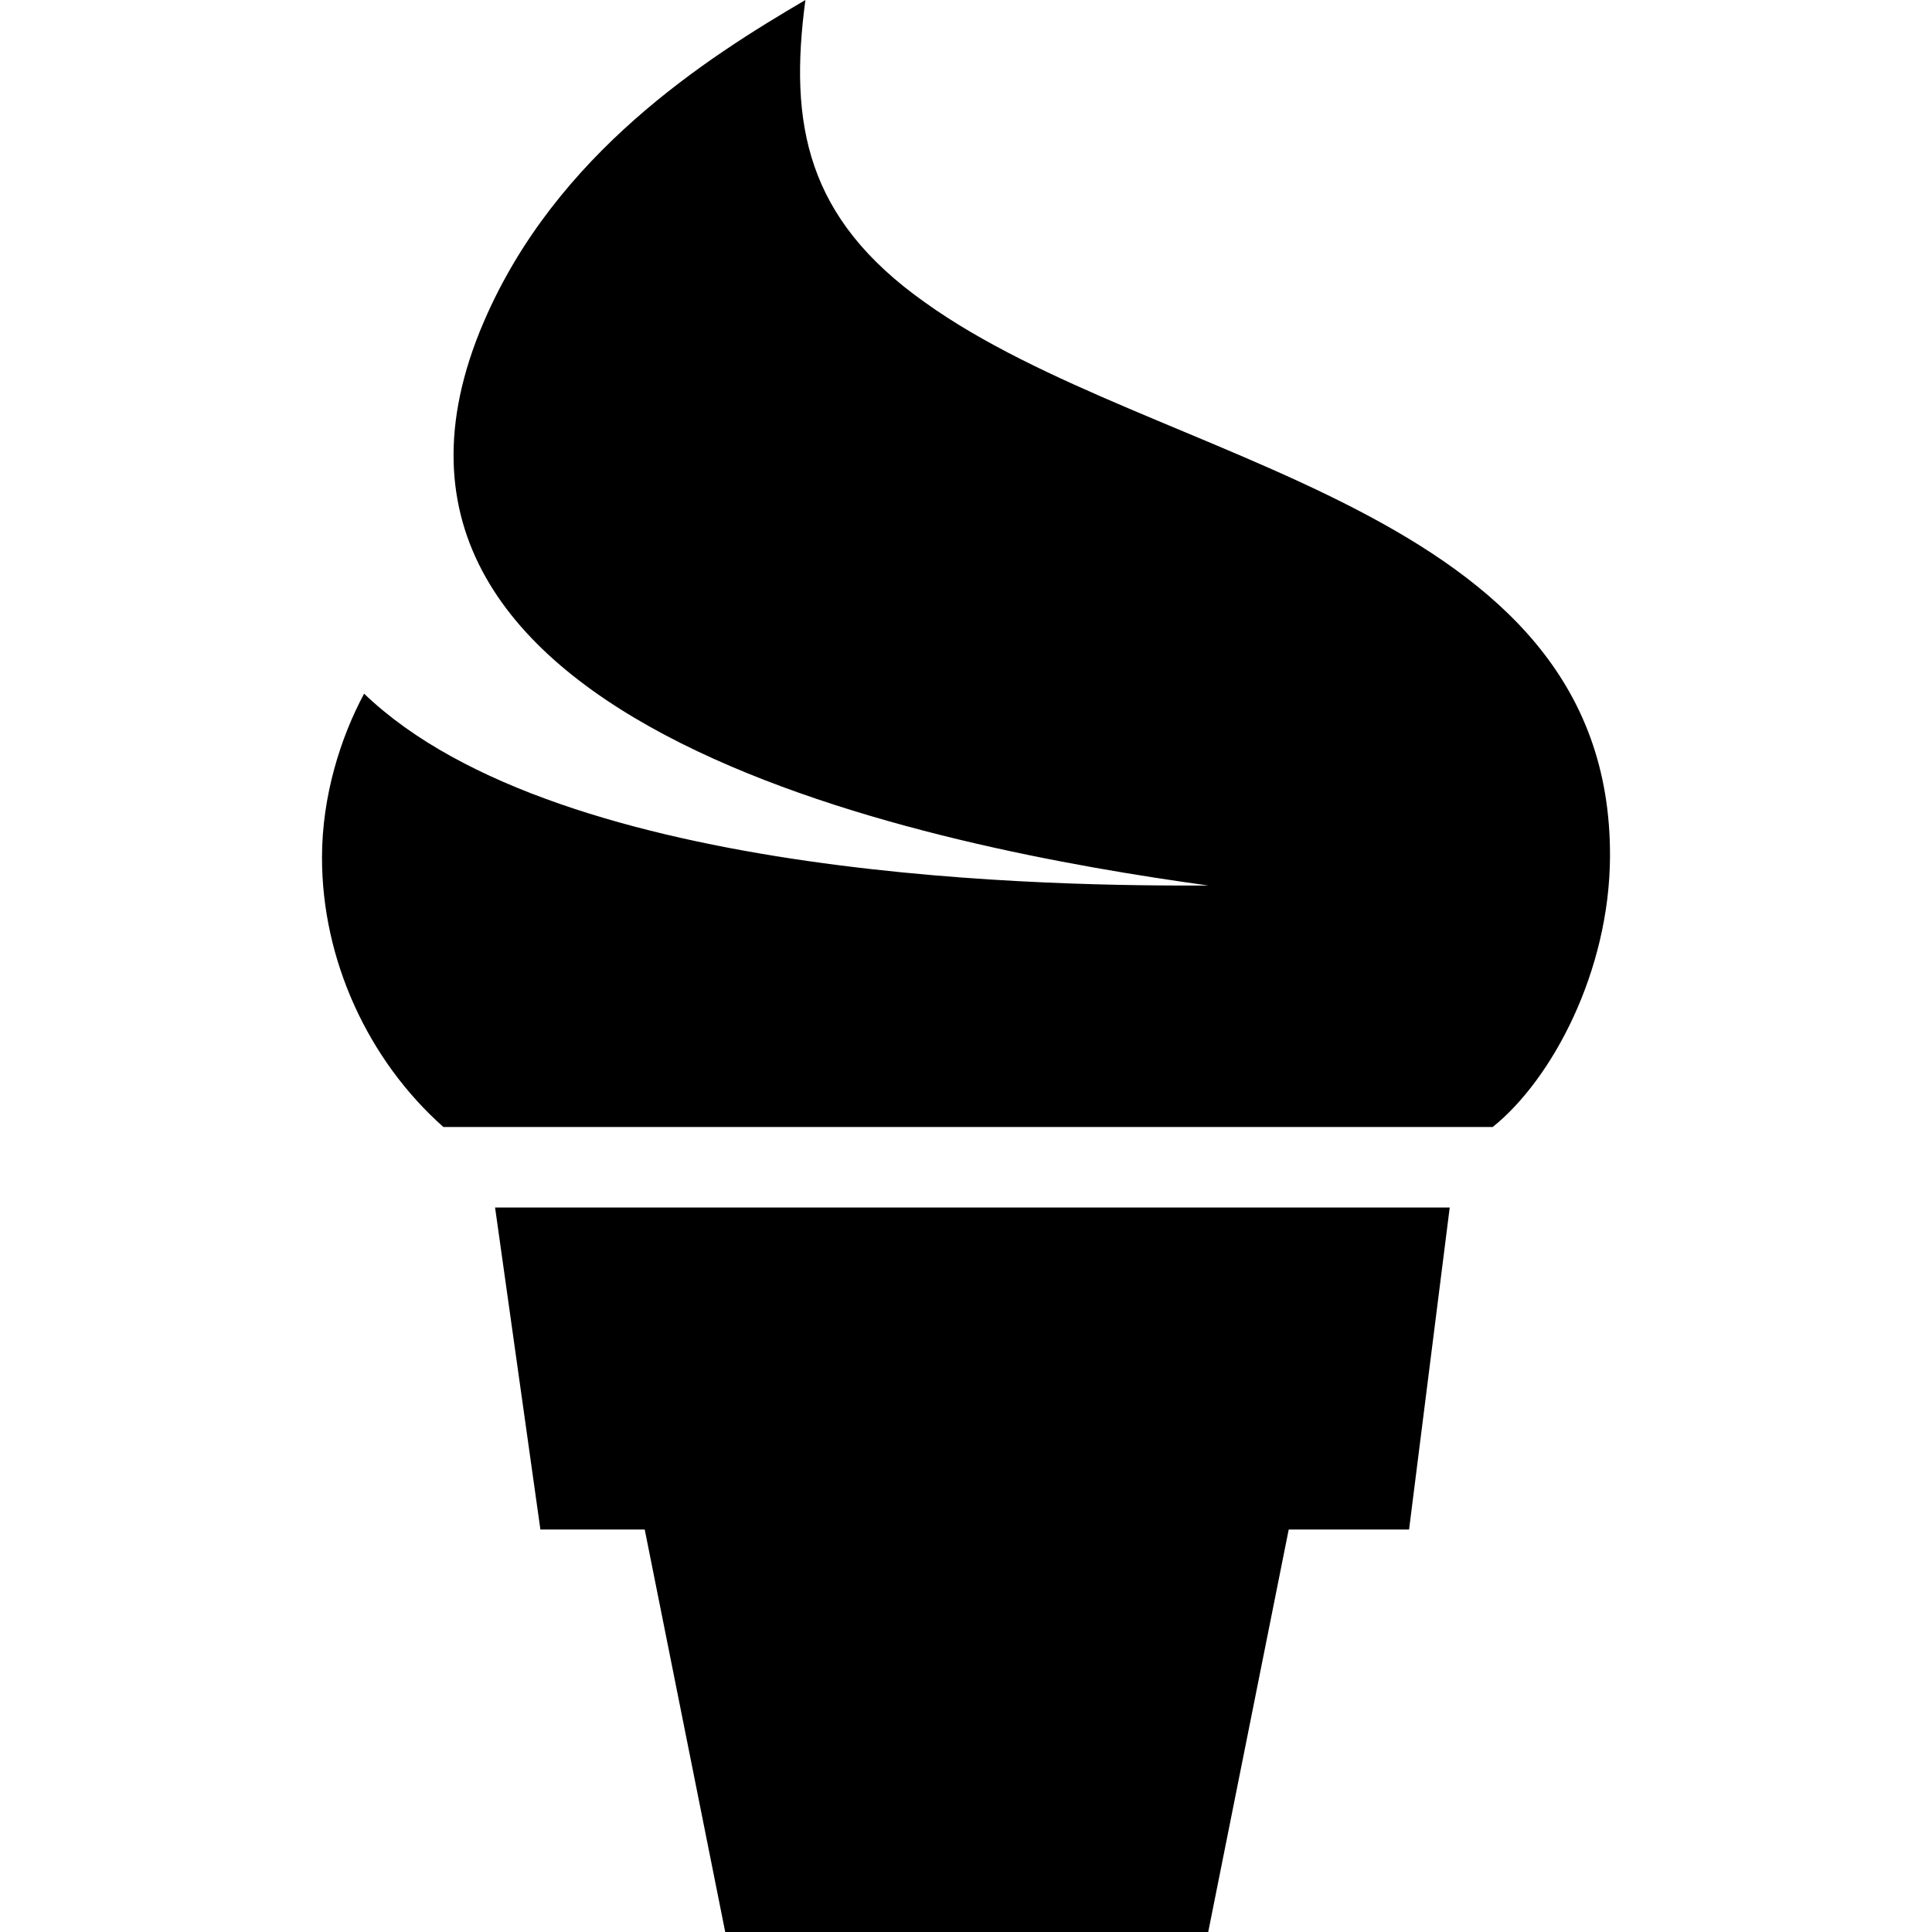 <svg width="24" height="24" xmlns="http://www.w3.org/2000/svg" fill-rule="evenodd" clip-rule="evenodd"><path d="M17.504 19h-1.495l-1 5h-6l-1-5h-1.296l-.563-4h11.859l-.505 4zm1.039-5h-13.035c-.936-.831-1.51-2.078-1.508-3.352.001-.762.231-1.487.523-2.031 2.454 2.359 8.747 2.39 10.486 2.383-3.288-.454-11.179-1.926-9-7 .899-2.094 2.768-3.28 3.996-4-.206 1.539.008 2.713 1.487 3.758 2.854 2.046 8.53 2.48 8.508 6.885-.007 1.422-.717 2.763-1.457 3.357z"/></svg>